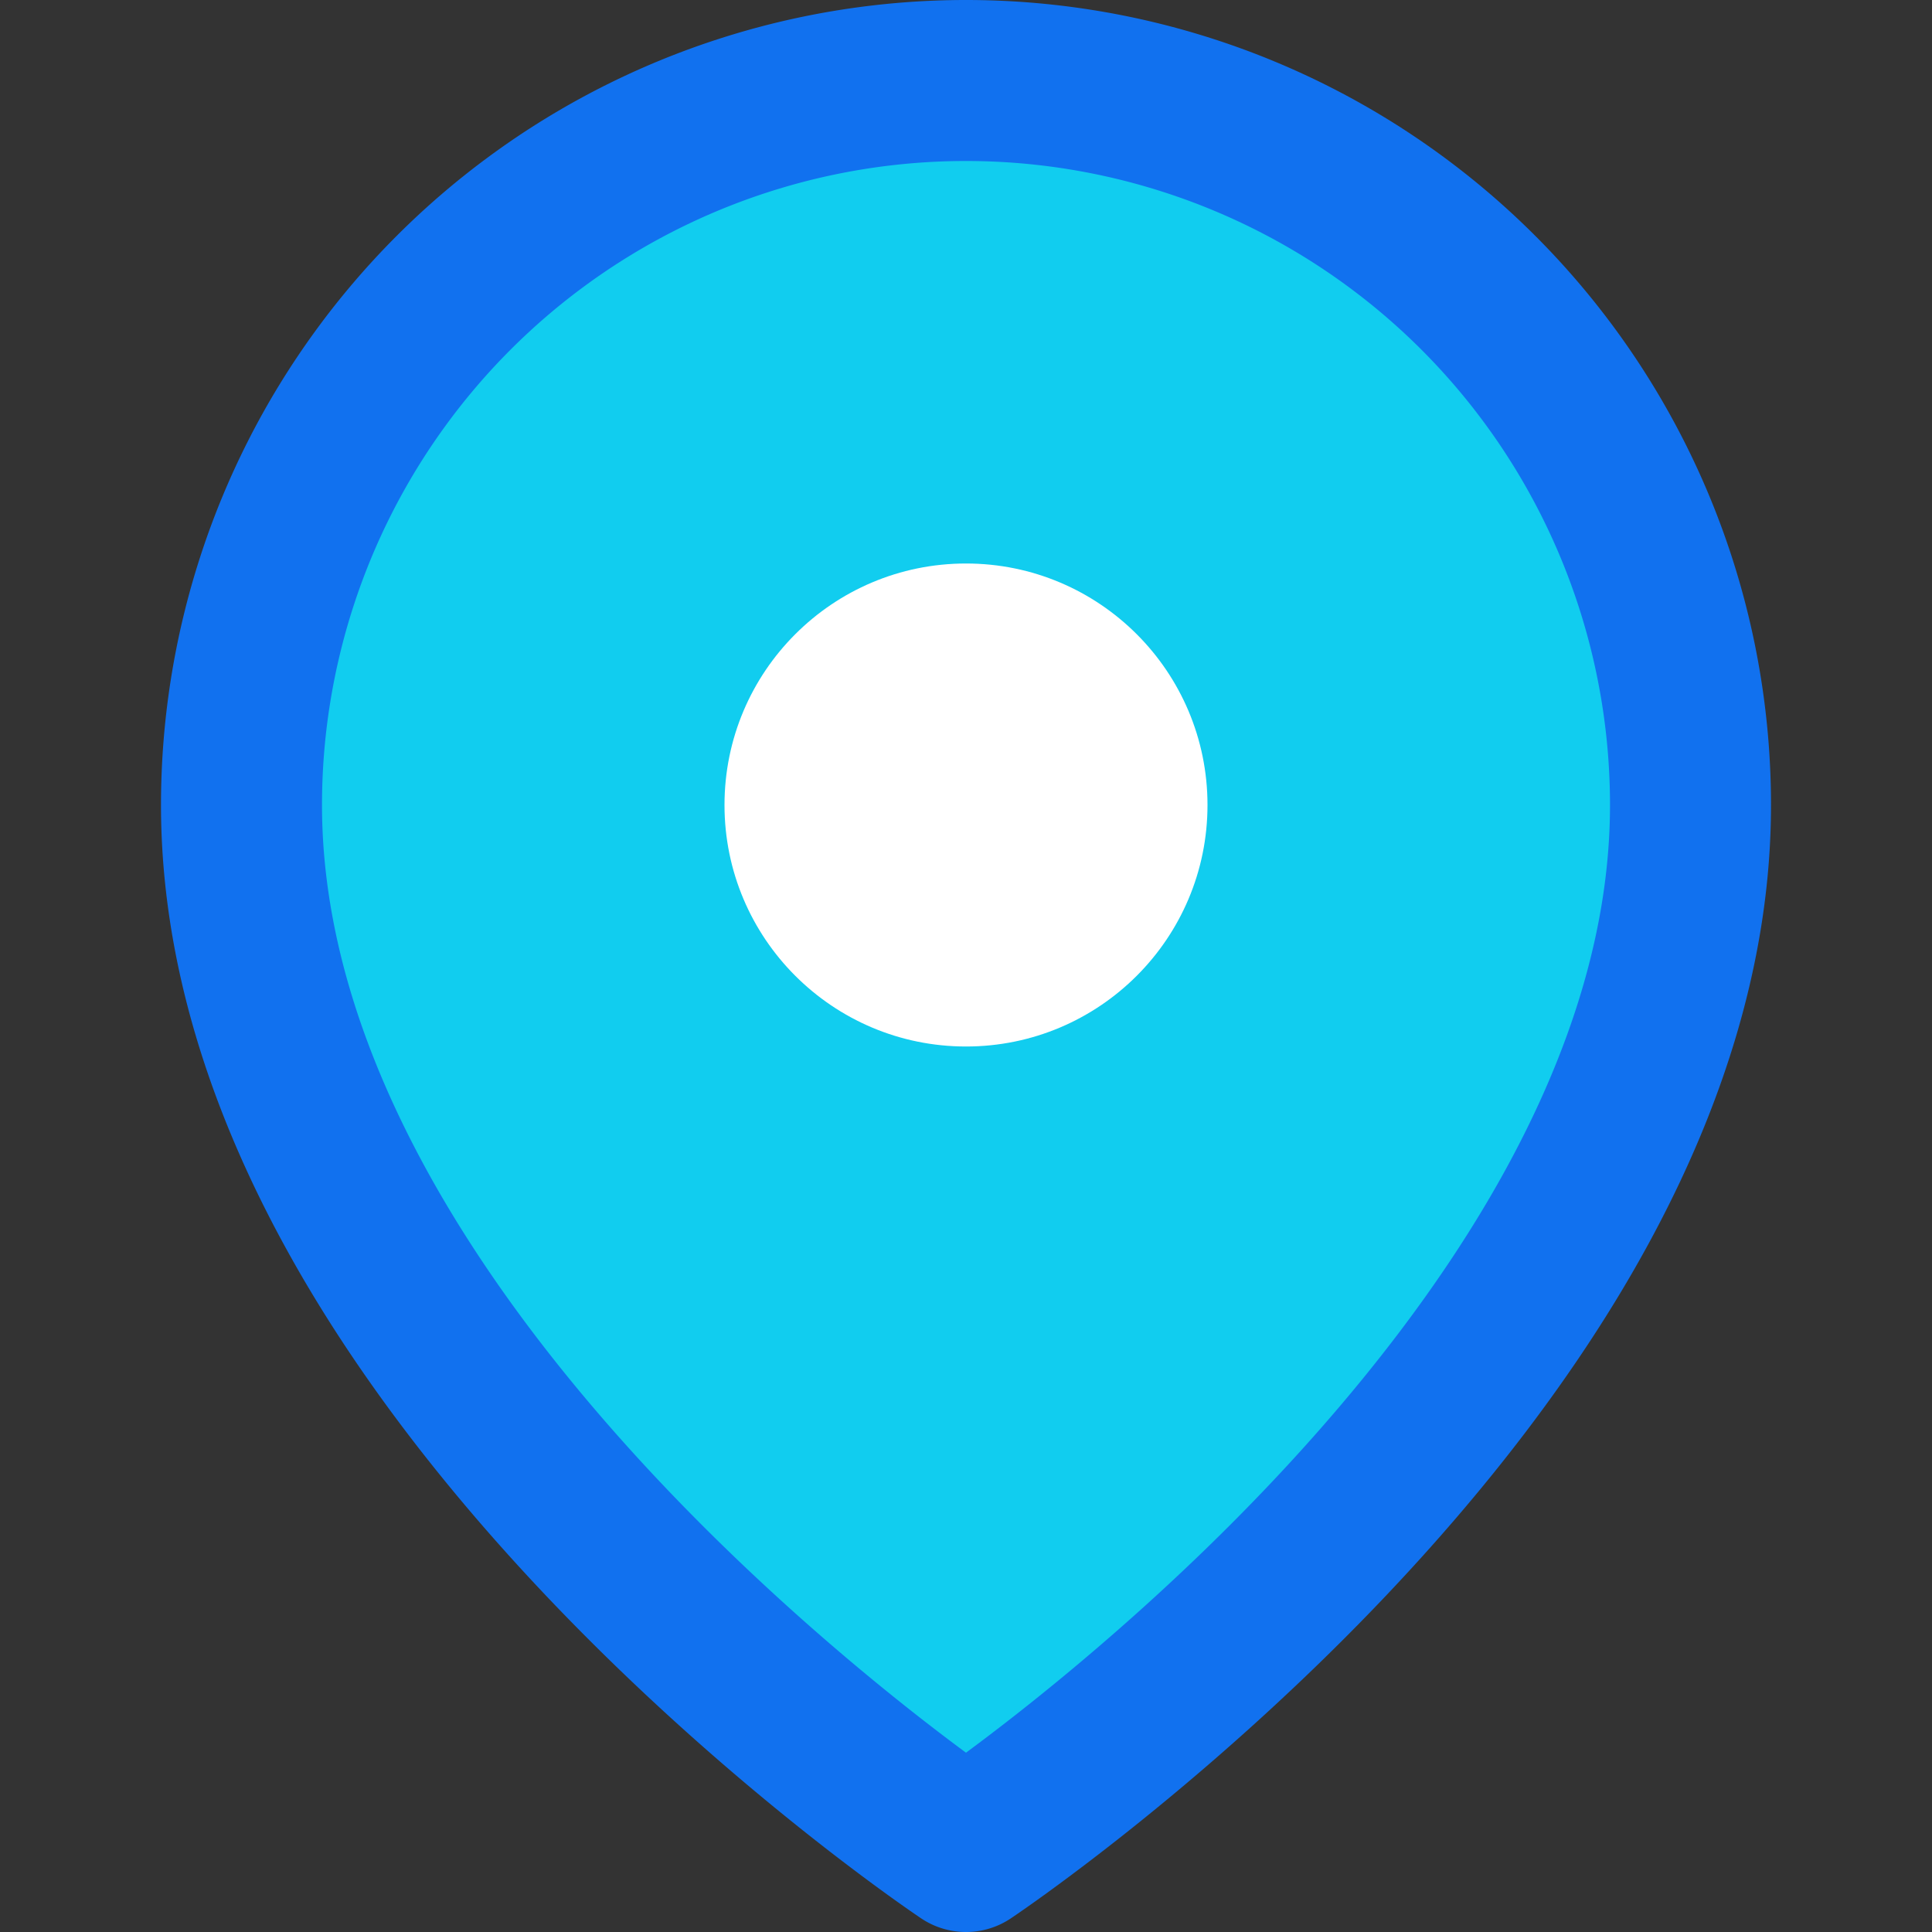 <svg width="24" height="24" viewBox="0 0 24 24" fill="none" xmlns="http://www.w3.org/2000/svg">
  <rect x="0" y="0" width="24" height="24" fill="#333333" stroke="none"/>
  <path d="M21 10c0 7-9 13-9 13s-9-6-9-13a9 9 0 0 1 18 0z" fill="#11CDEF" stroke="#1171EF" stroke-width="2" stroke-linecap="round" stroke-linejoin="round"/>
  <circle cx="12" cy="10" r="3" fill="white"/>
</svg>

